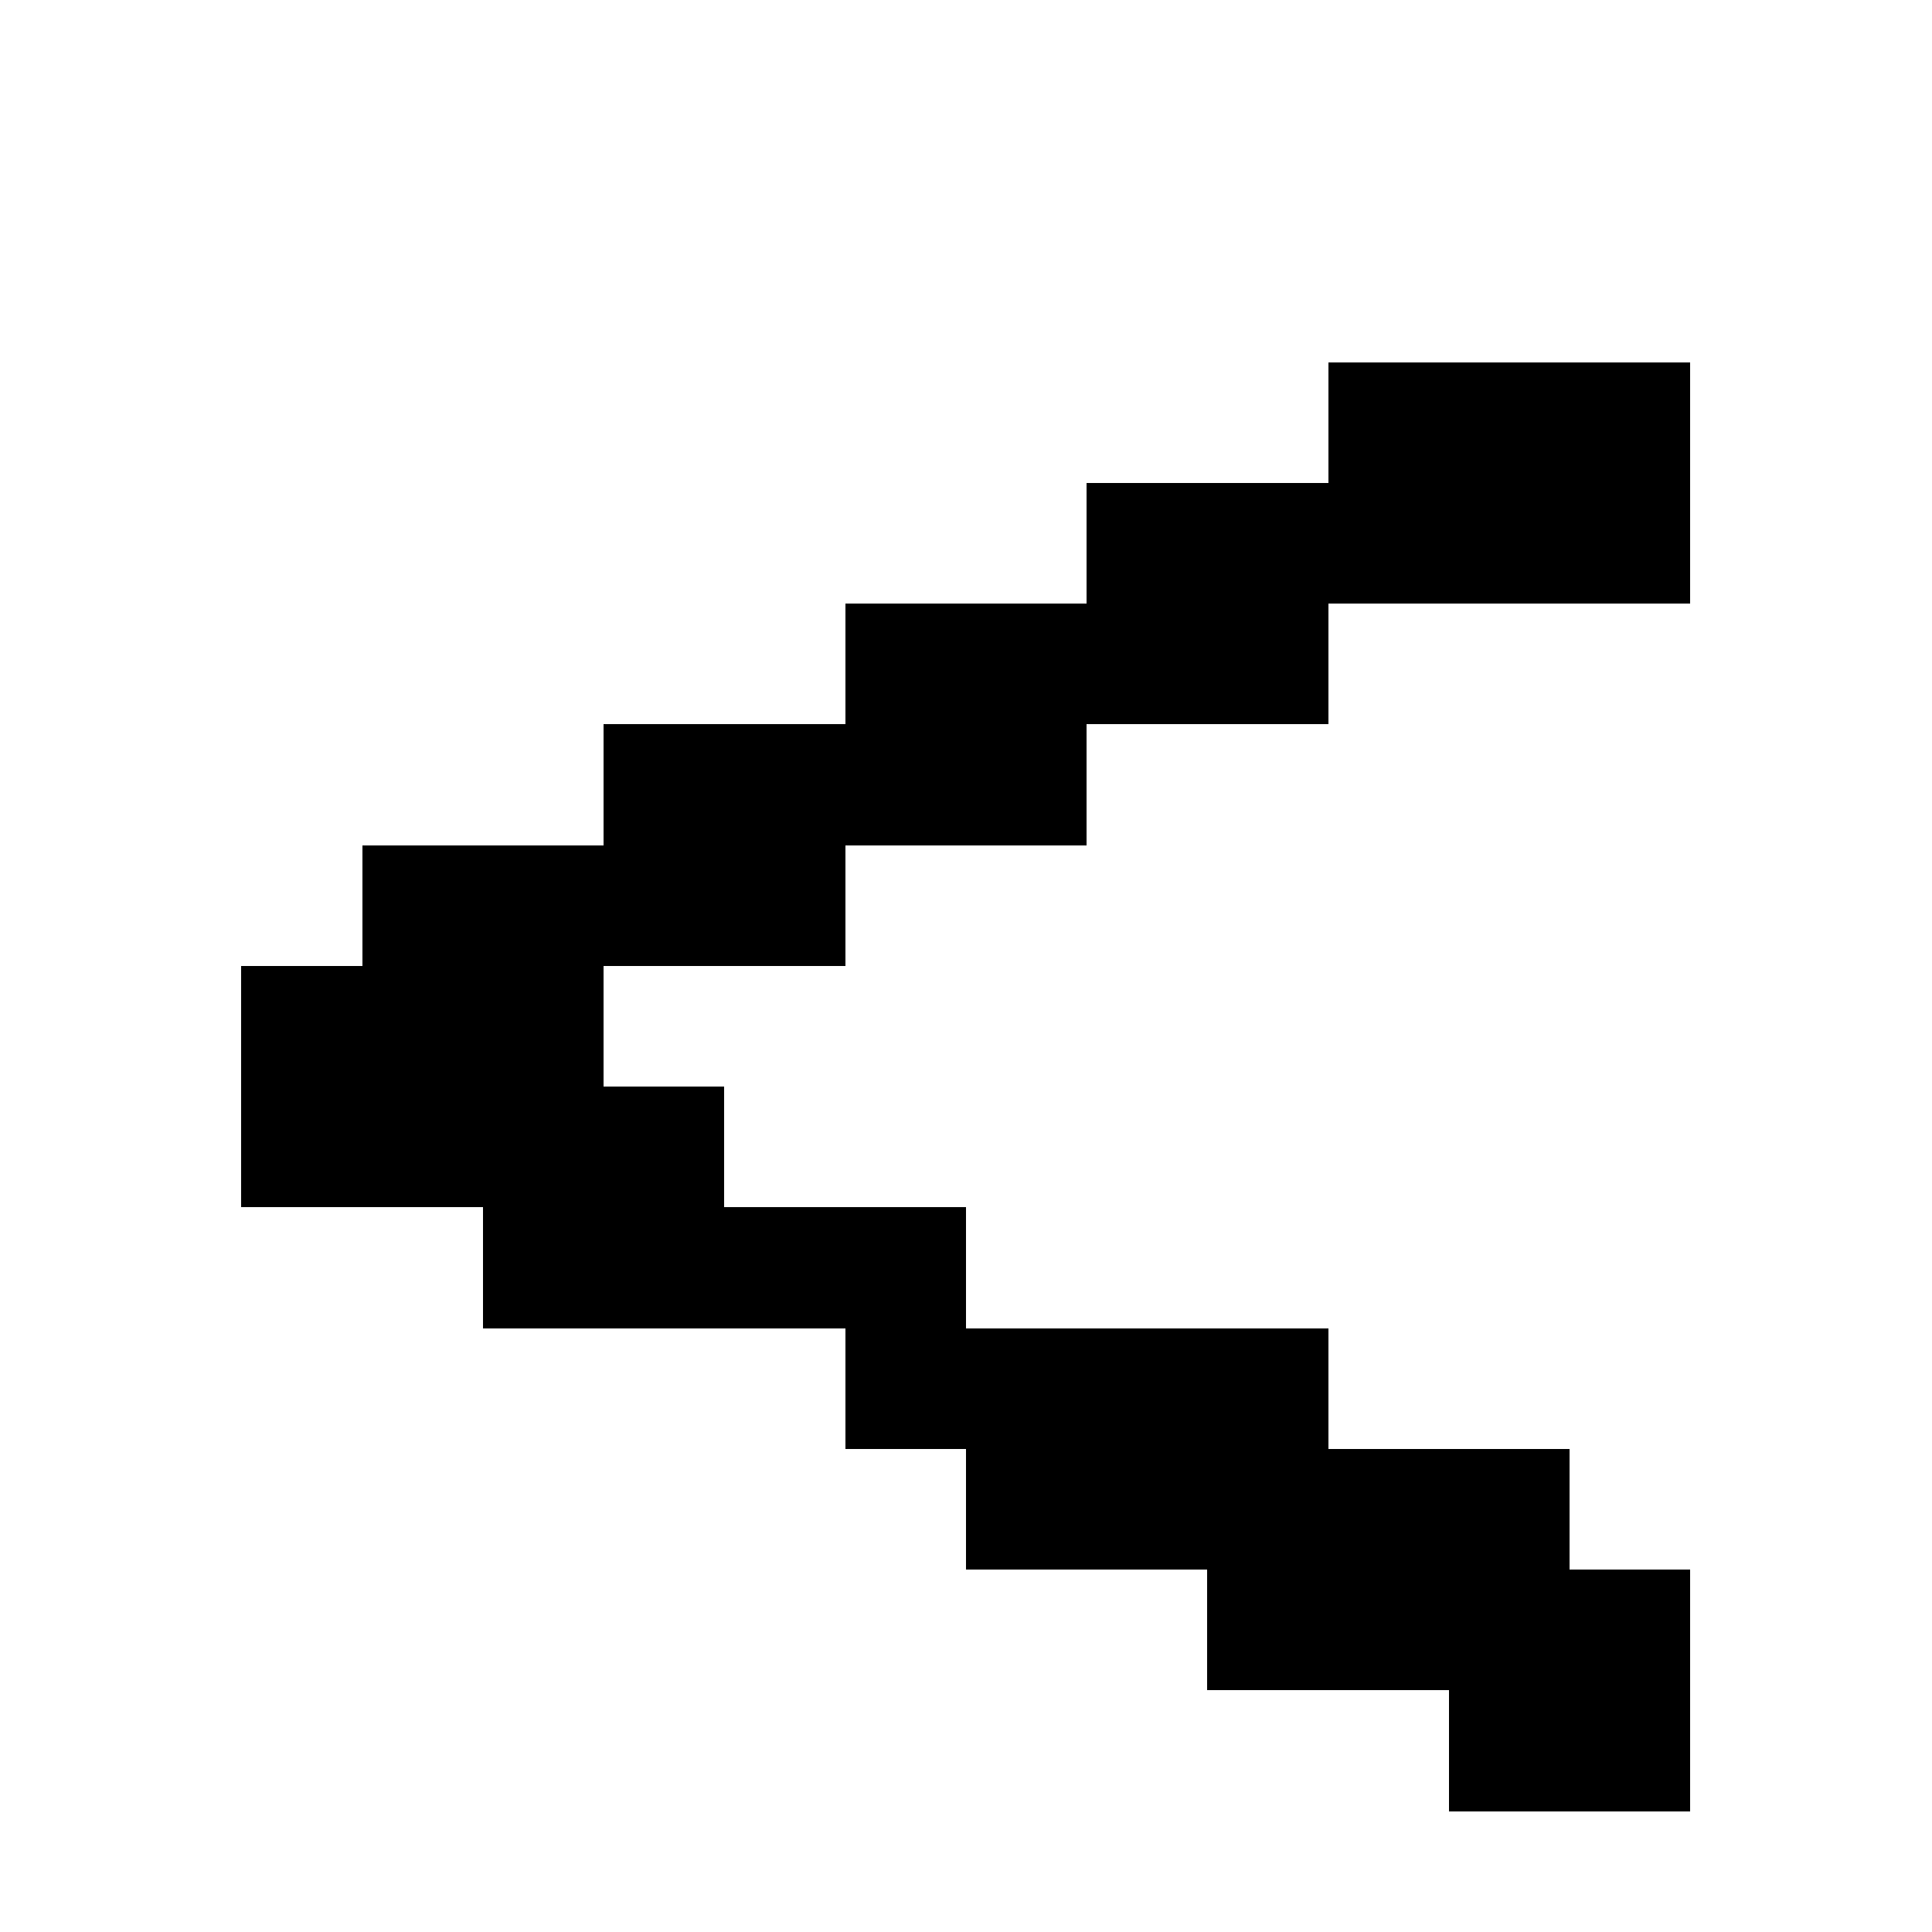<svg xmlns="http://www.w3.org/2000/svg" viewBox="0 -0.5 16 16" shape-rendering="crispEdges">
<path stroke="#000000" d="M11 3h3M9 4h5M7 5h4M5 6h4M3 7h4M2 8h3M2 9h4M4 10h4M7 11h4M8 12h5M10 13h4M12 14h2" />
</svg>